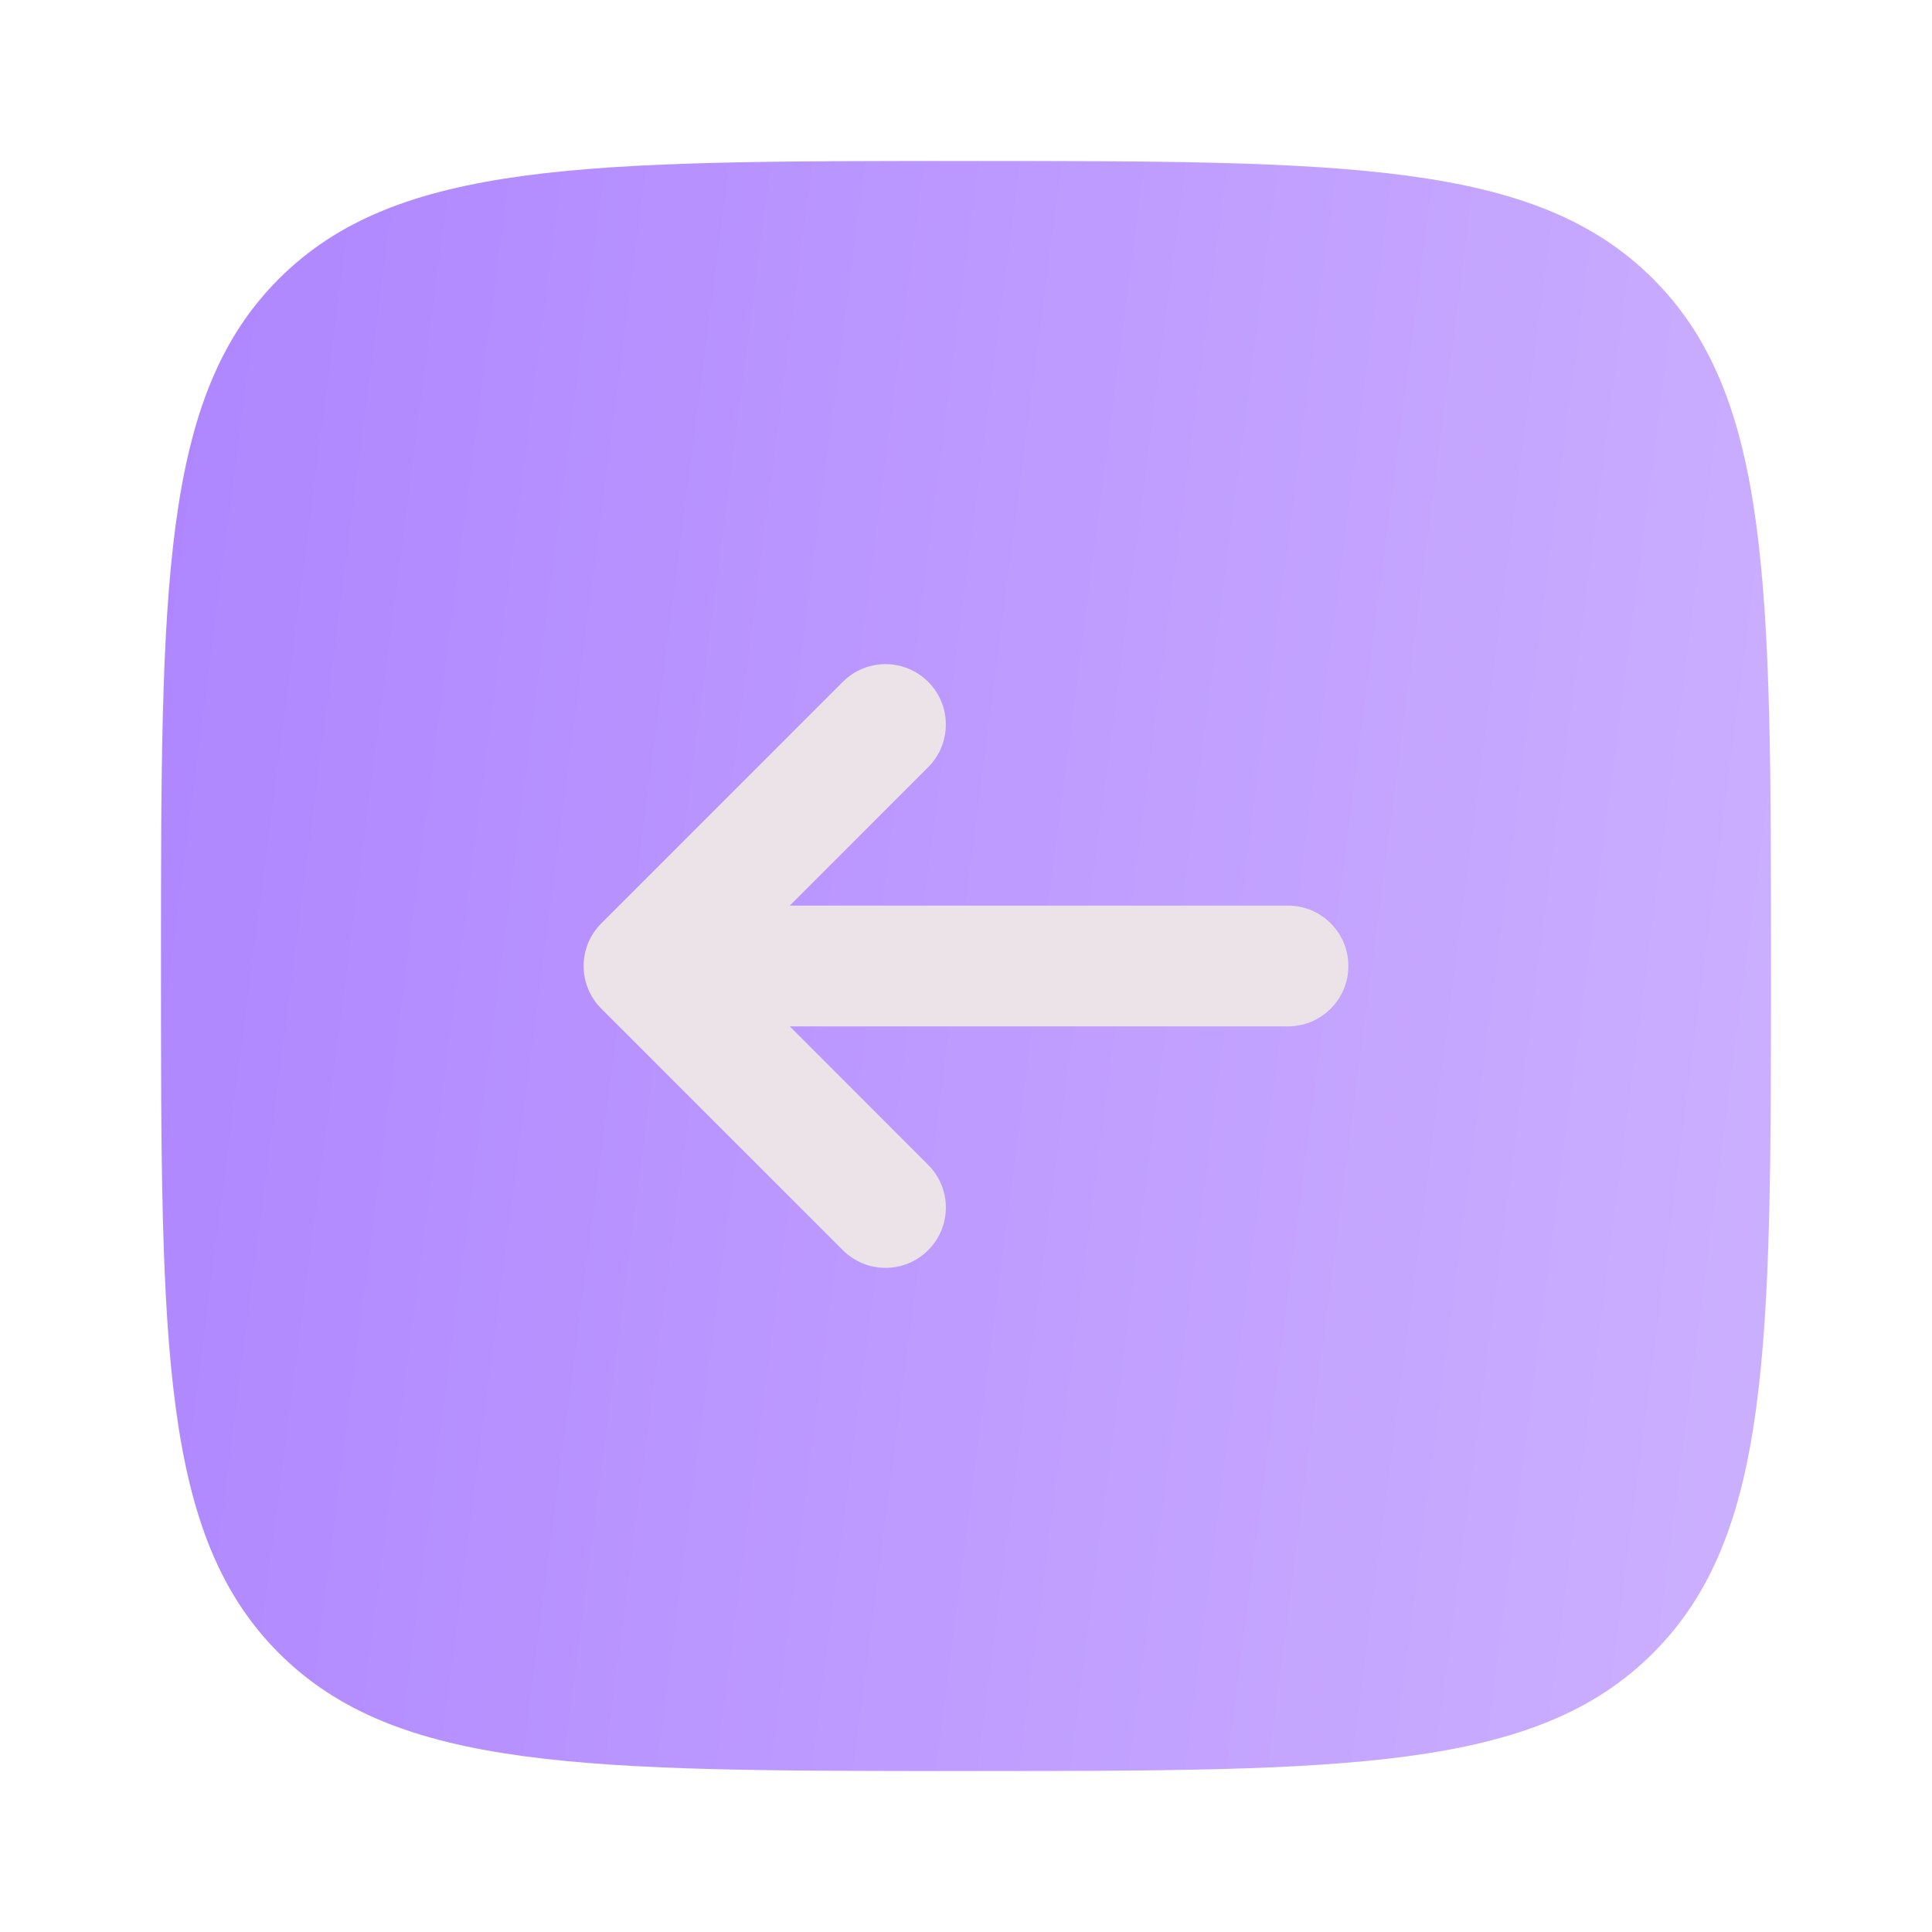 <svg width="24" height="24" viewBox="0 0 24 24" fill="none" xmlns="http://www.w3.org/2000/svg">
<path opacity="0.5" d="M3.464 20.535C2 19.071 2 16.714 2 12C2 7.286 2 4.929 3.464 3.464C4.929 2 7.286 2 12 2C16.714 2 19.071 2 20.535 3.464C22 4.929 22 7.286 22 12C22 16.714 22 19.071 20.535 20.535C19.071 22 16.714 22 12 22C7.286 22 4.929 22 3.464 20.535Z" fill="url(#paint0_linear_246_10962)"/>
<path d="M16 11.25C16.414 11.25 16.75 11.586 16.75 12C16.75 12.414 16.414 12.75 16 12.75H9.811L11.53 14.47C11.823 14.763 11.823 15.237 11.53 15.53C11.237 15.823 10.763 15.823 10.47 15.53L7.47 12.53C7.329 12.39 7.25 12.199 7.25 12C7.25 11.801 7.329 11.61 7.47 11.47L10.47 8.47C10.763 8.177 11.237 8.177 11.53 8.47C11.823 8.763 11.823 9.237 11.53 9.53L9.811 11.25H16Z" fill="url(#paint1_linear_246_10962)"/>
<defs>
<linearGradient id="paint0_linear_246_10962" x1="22.417" y1="42.064" x2="-5.708" y2="38.413" gradientUnits="userSpaceOnUse">
<stop stop-color="#A36FFF"/>
<stop offset="1" stop-color="#5500FF"/>
</linearGradient>
<linearGradient id="paint1_linear_246_10962" x1="16.948" y1="23.274" x2="3.721" y2="21.099" gradientUnits="userSpaceOnUse">
<stop stop-color="#EBE3E8"/>
</linearGradient>
</defs>
</svg>
